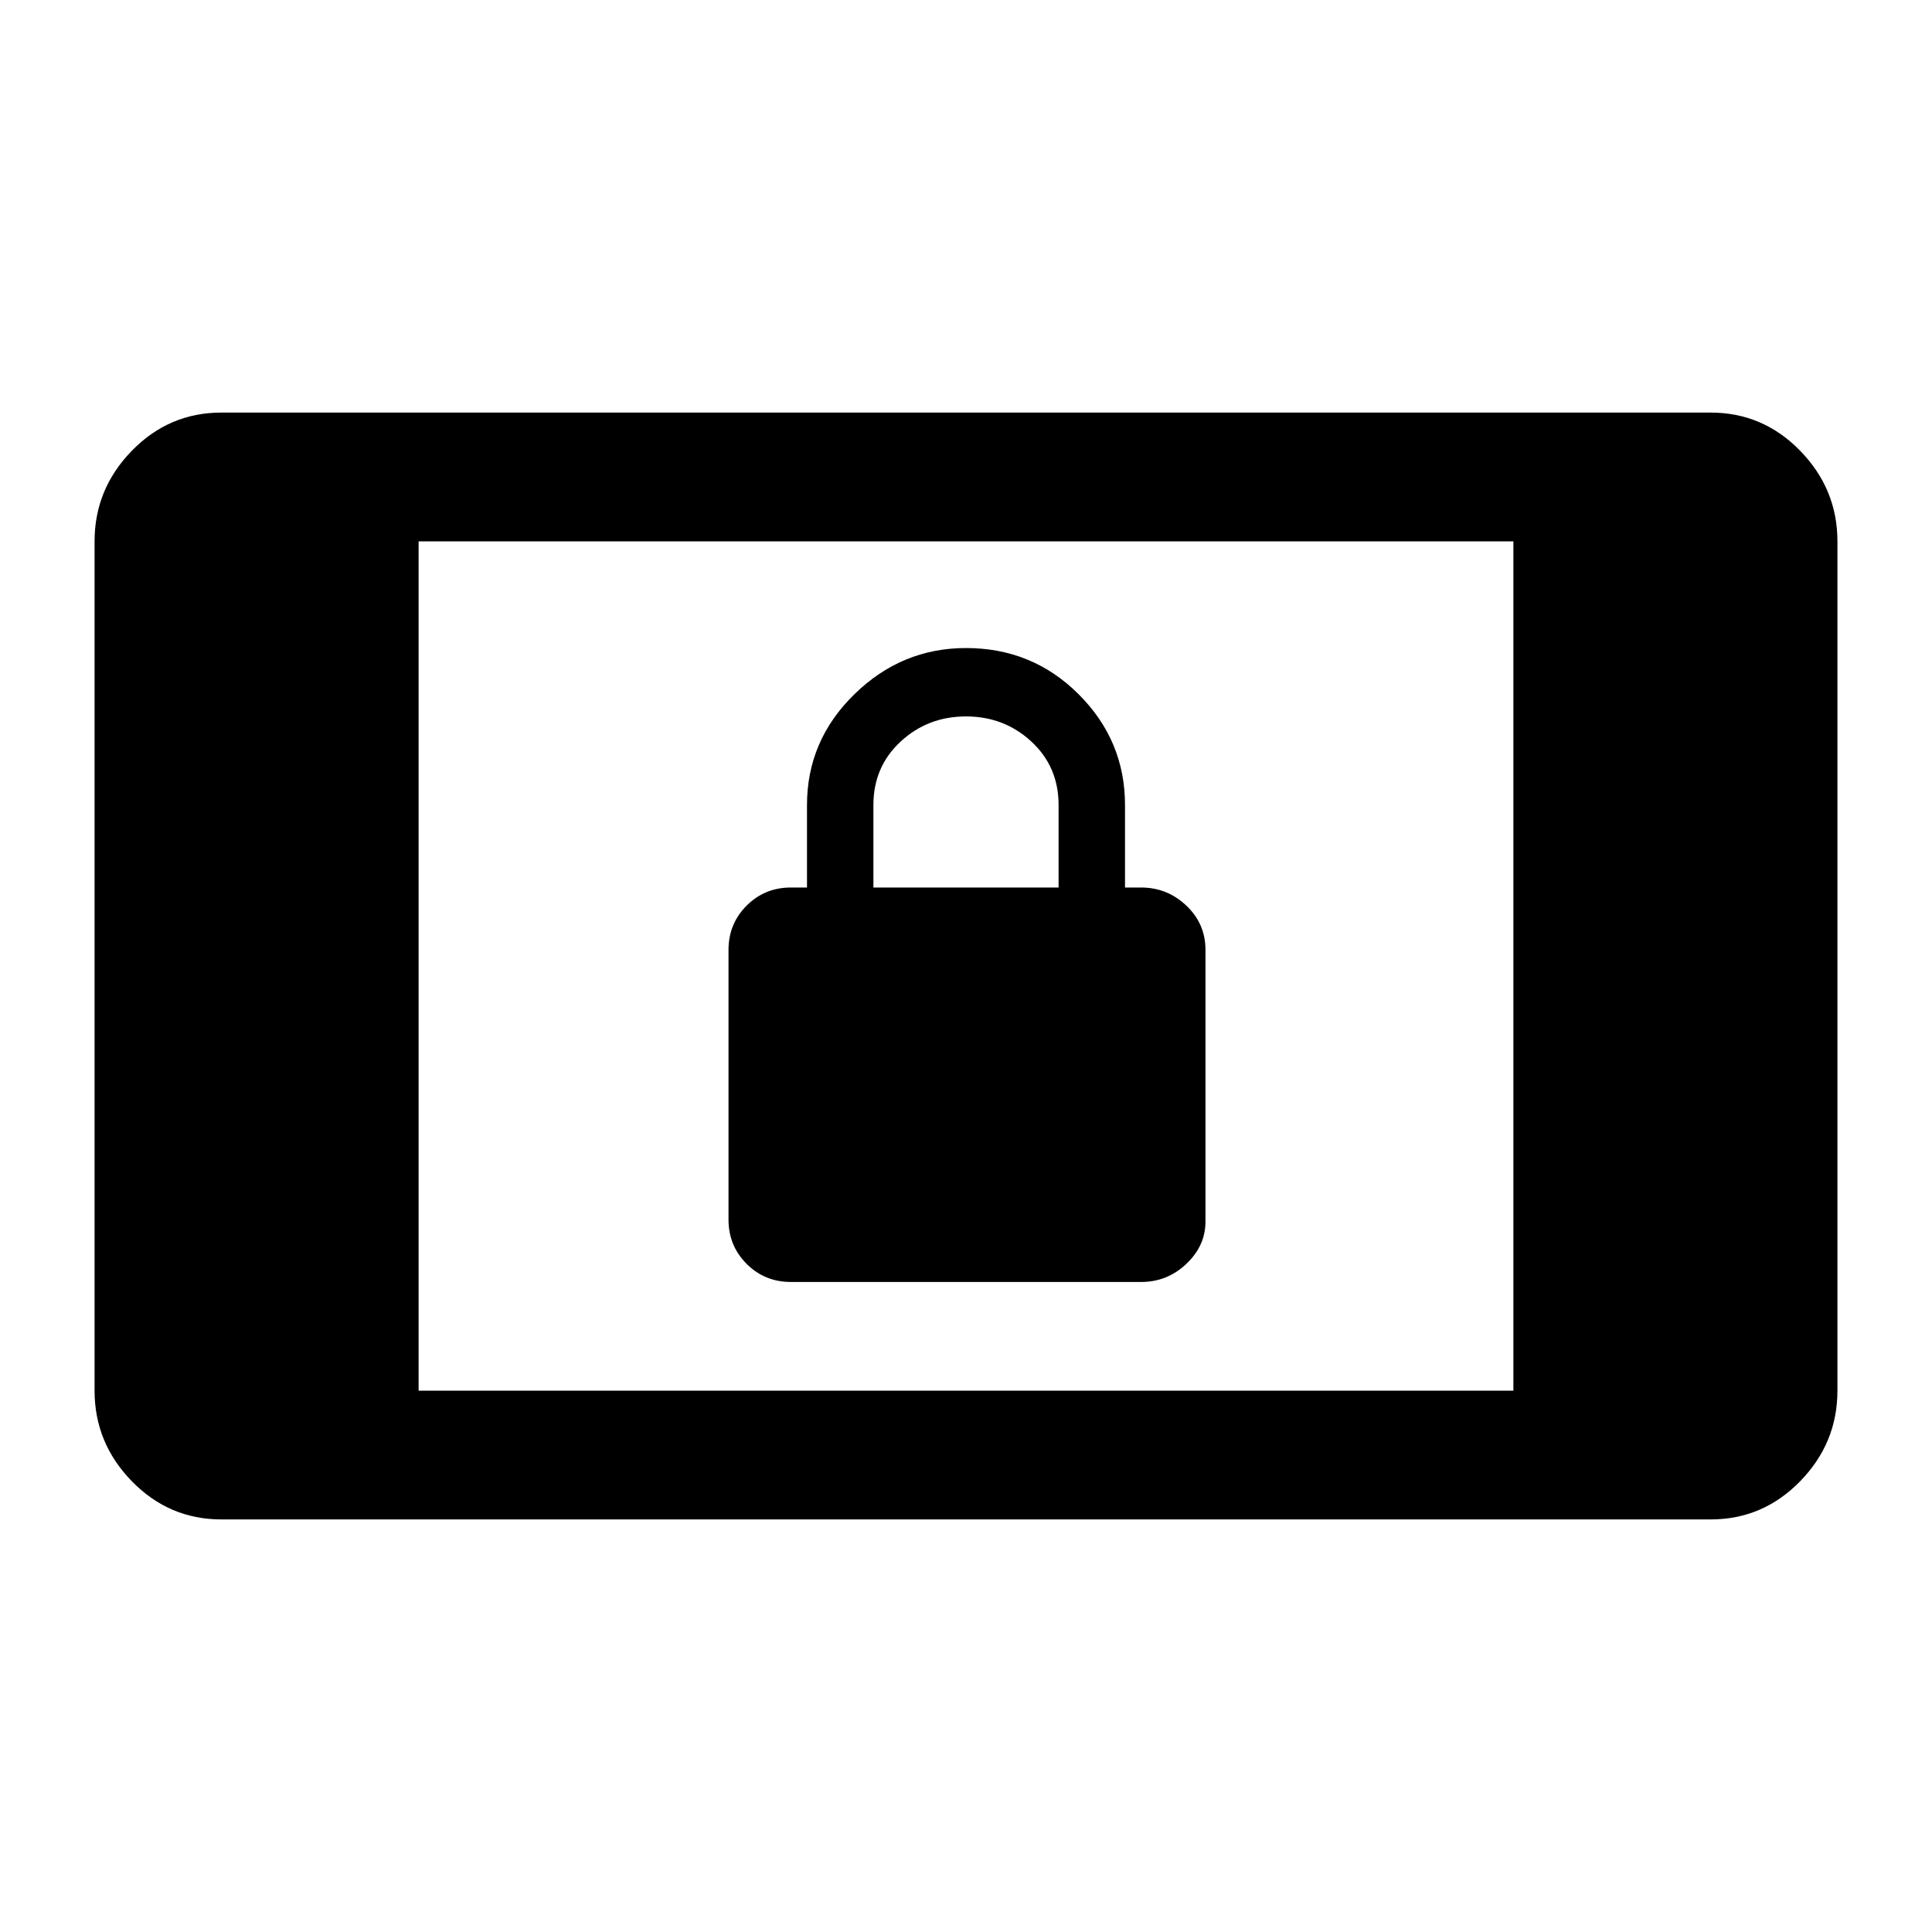 <svg xmlns="http://www.w3.org/2000/svg" height="40" width="40"><path d="M16.375 26.542Q15.833 26.542 15.458 26.167Q15.083 25.792 15.083 25.25V19.667Q15.083 19.125 15.458 18.75Q15.833 18.375 16.375 18.375H16.708V16.667Q16.708 15.333 17.688 14.375Q18.667 13.417 20 13.417Q21.375 13.417 22.333 14.375Q23.292 15.333 23.292 16.667V18.375H23.625Q24.167 18.375 24.562 18.75Q24.958 19.125 24.958 19.667V25.292Q24.958 25.792 24.562 26.167Q24.167 26.542 23.625 26.542ZM18.083 18.375H21.917V16.667Q21.917 15.875 21.354 15.354Q20.792 14.833 20 14.833Q19.208 14.833 18.646 15.354Q18.083 15.875 18.083 16.667ZM4.583 31.458Q3.5 31.458 2.729 30.667Q1.958 29.875 1.958 28.792V11.208Q1.958 10.125 2.729 9.333Q3.5 8.542 4.583 8.542H35.417Q36.5 8.542 37.271 9.333Q38.042 10.125 38.042 11.208V28.792Q38.042 29.875 37.271 30.667Q36.5 31.458 35.417 31.458ZM8.667 28.792H31.333V11.208H8.667Z"/></svg>